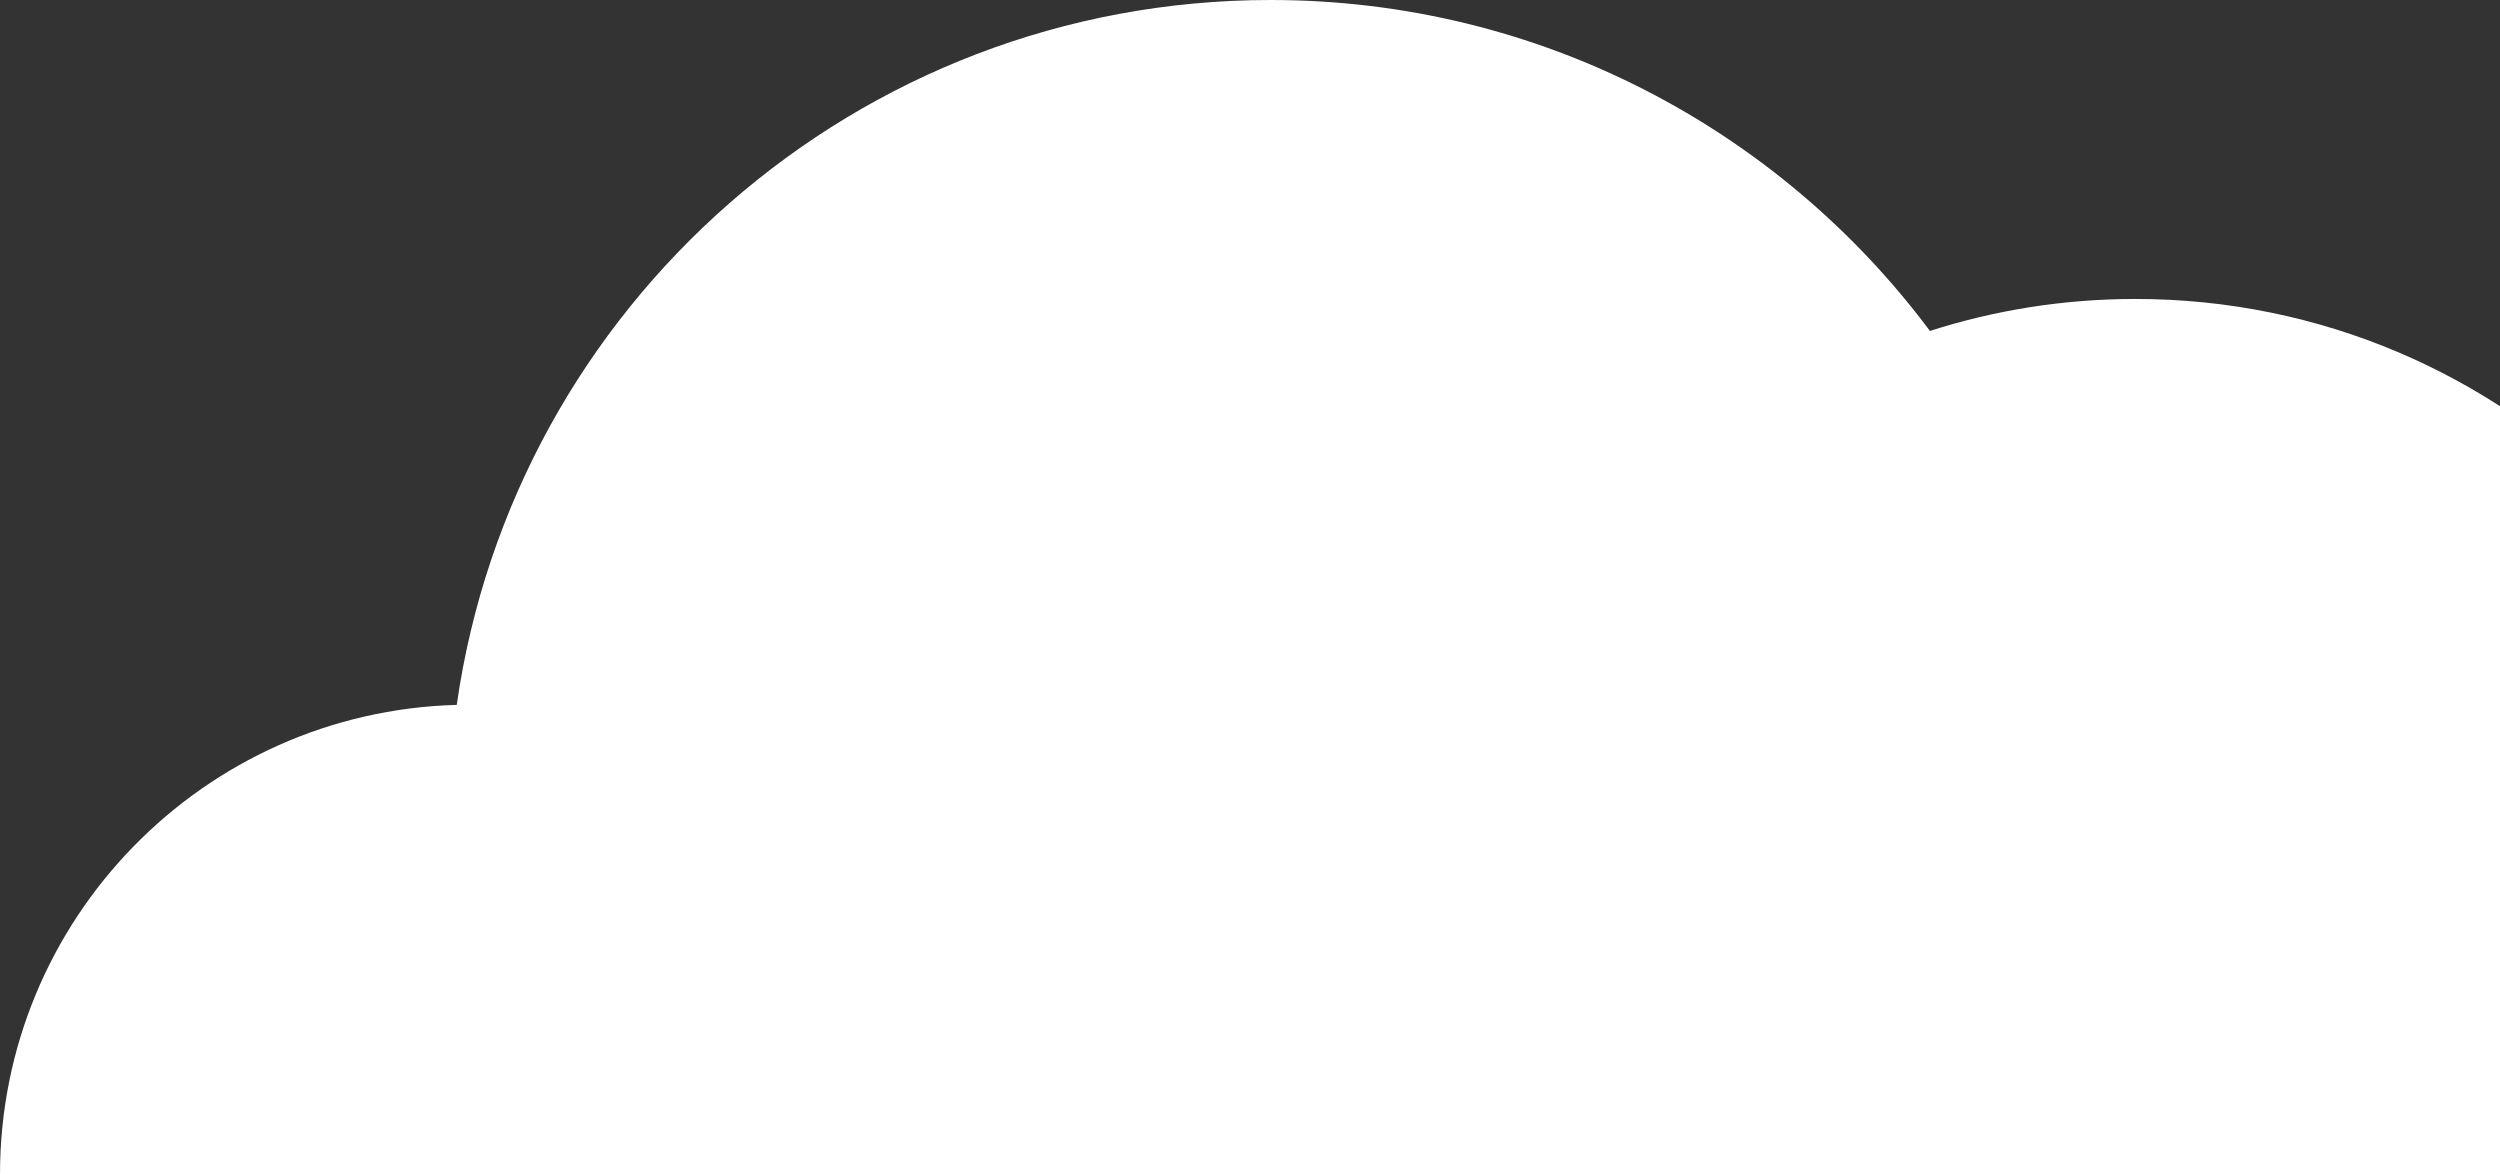 <svg width="149" height="70" viewBox="0 0 149 70" fill="none" xmlns="http://www.w3.org/2000/svg">
<rect x="0" y="0" width="149" height="70" fill="#333333" stroke="none"/>
<path fill-rule="evenodd" clip-rule="evenodd" d="M27.222 42.011C30.614 18.259 51.038 0 75.727 0C91.814 0 106.09 7.752 115.024 19.724C118.885 18.486 123.001 17.818 127.273 17.818C149.414 17.818 167.364 35.767 167.364 57.909C167.364 80.051 149.414 98 127.273 98H75.727H28H24.182V97.742C10.524 95.88 0 84.169 0 70C0 54.796 12.118 42.423 27.222 42.011Z" fill="white"/>
</svg>
